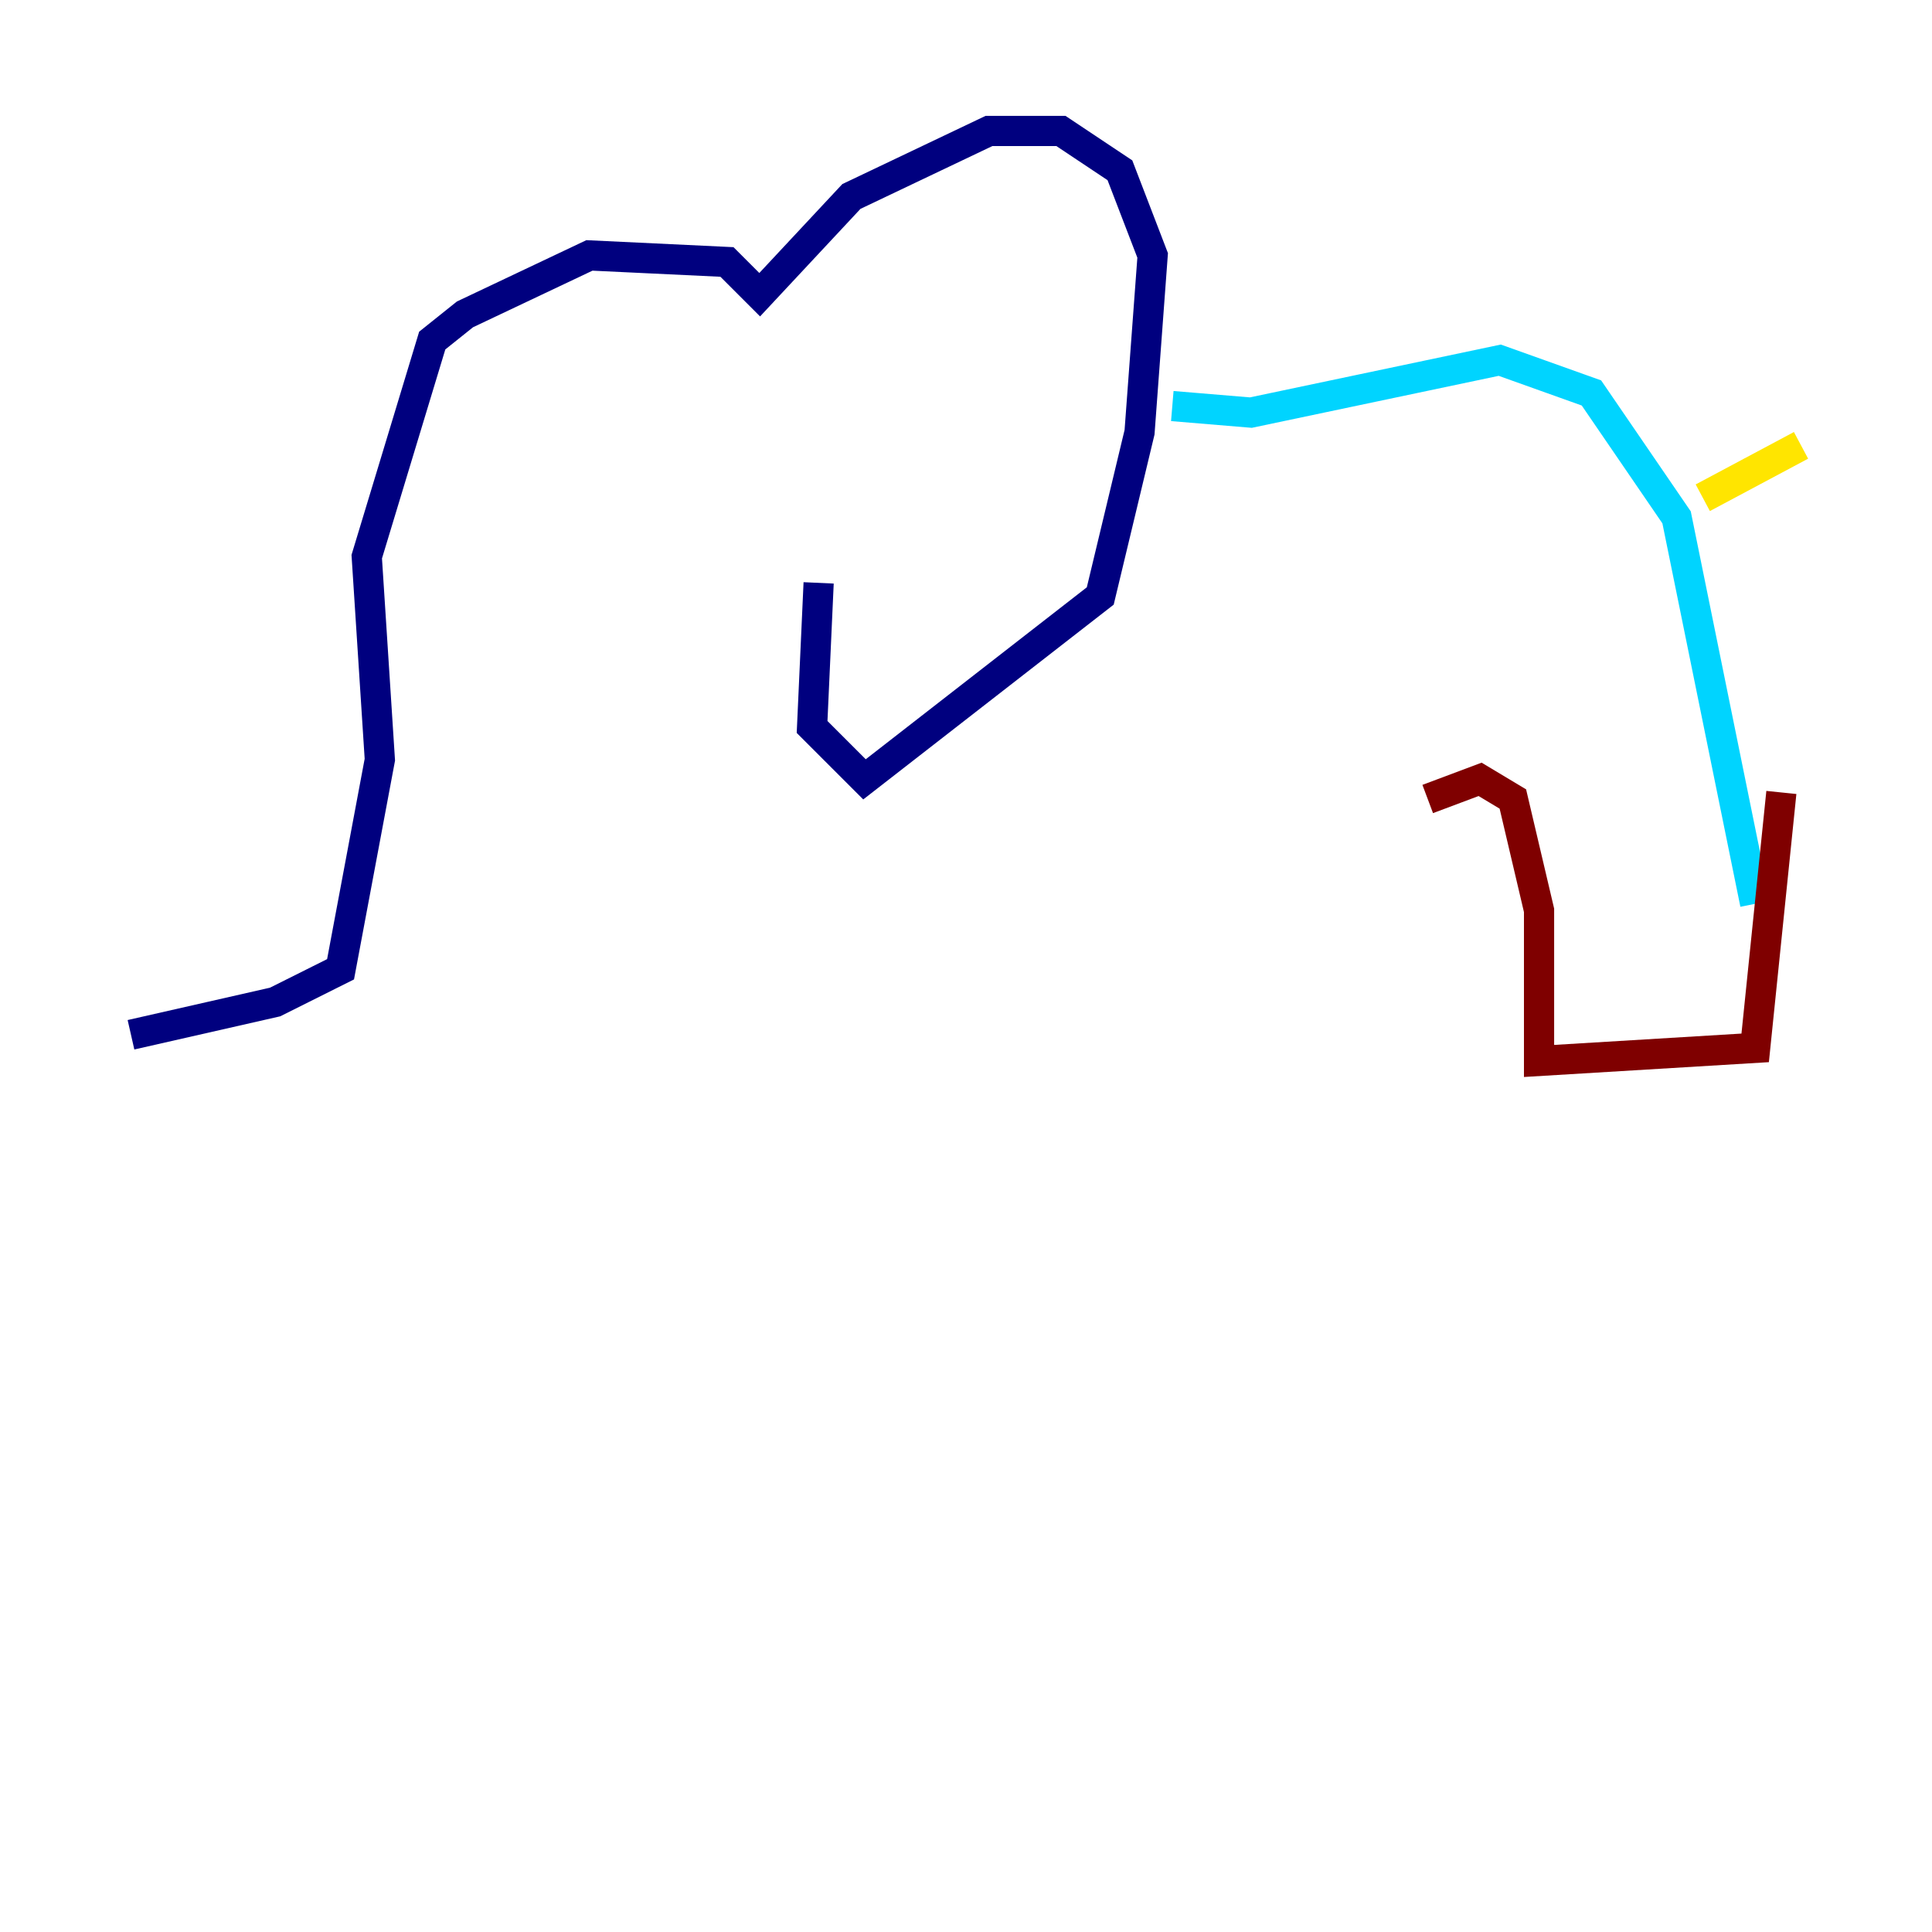 <?xml version="1.0" encoding="utf-8" ?>
<svg baseProfile="tiny" height="128" version="1.2" viewBox="0,0,128,128" width="128" xmlns="http://www.w3.org/2000/svg" xmlns:ev="http://www.w3.org/2001/xml-events" xmlns:xlink="http://www.w3.org/1999/xlink"><defs /><polyline fill="none" points="8.678,68.556 18.224,66.386 22.563,64.217 25.166,50.332 24.298,36.881 28.637,22.563 30.807,20.827 39.051,16.922 48.163,17.356 50.332,19.525 56.407,13.017 65.519,8.678 70.291,8.678 74.197,11.281 76.366,16.922 75.498,28.637 72.895,39.485 57.275,51.634 53.803,48.163 54.237,38.617" stroke="#00007f" stroke-width="2" /><polyline fill="none" points="77.668,26.902 82.875,27.336 99.363,23.864 105.437,26.034 111.078,34.278 116.285,59.878" stroke="#00d4ff" stroke-width="2" /><polyline fill="none" points="112.814,32.976 119.322,29.505" stroke="#ffe500" stroke-width="2" /><polyline fill="none" points="118.02,52.502 116.285,69.424 101.966,70.291 101.966,60.312 100.231,52.936 98.061,51.634 94.59,52.936" stroke="#7f0000" stroke-width="2" /></svg>